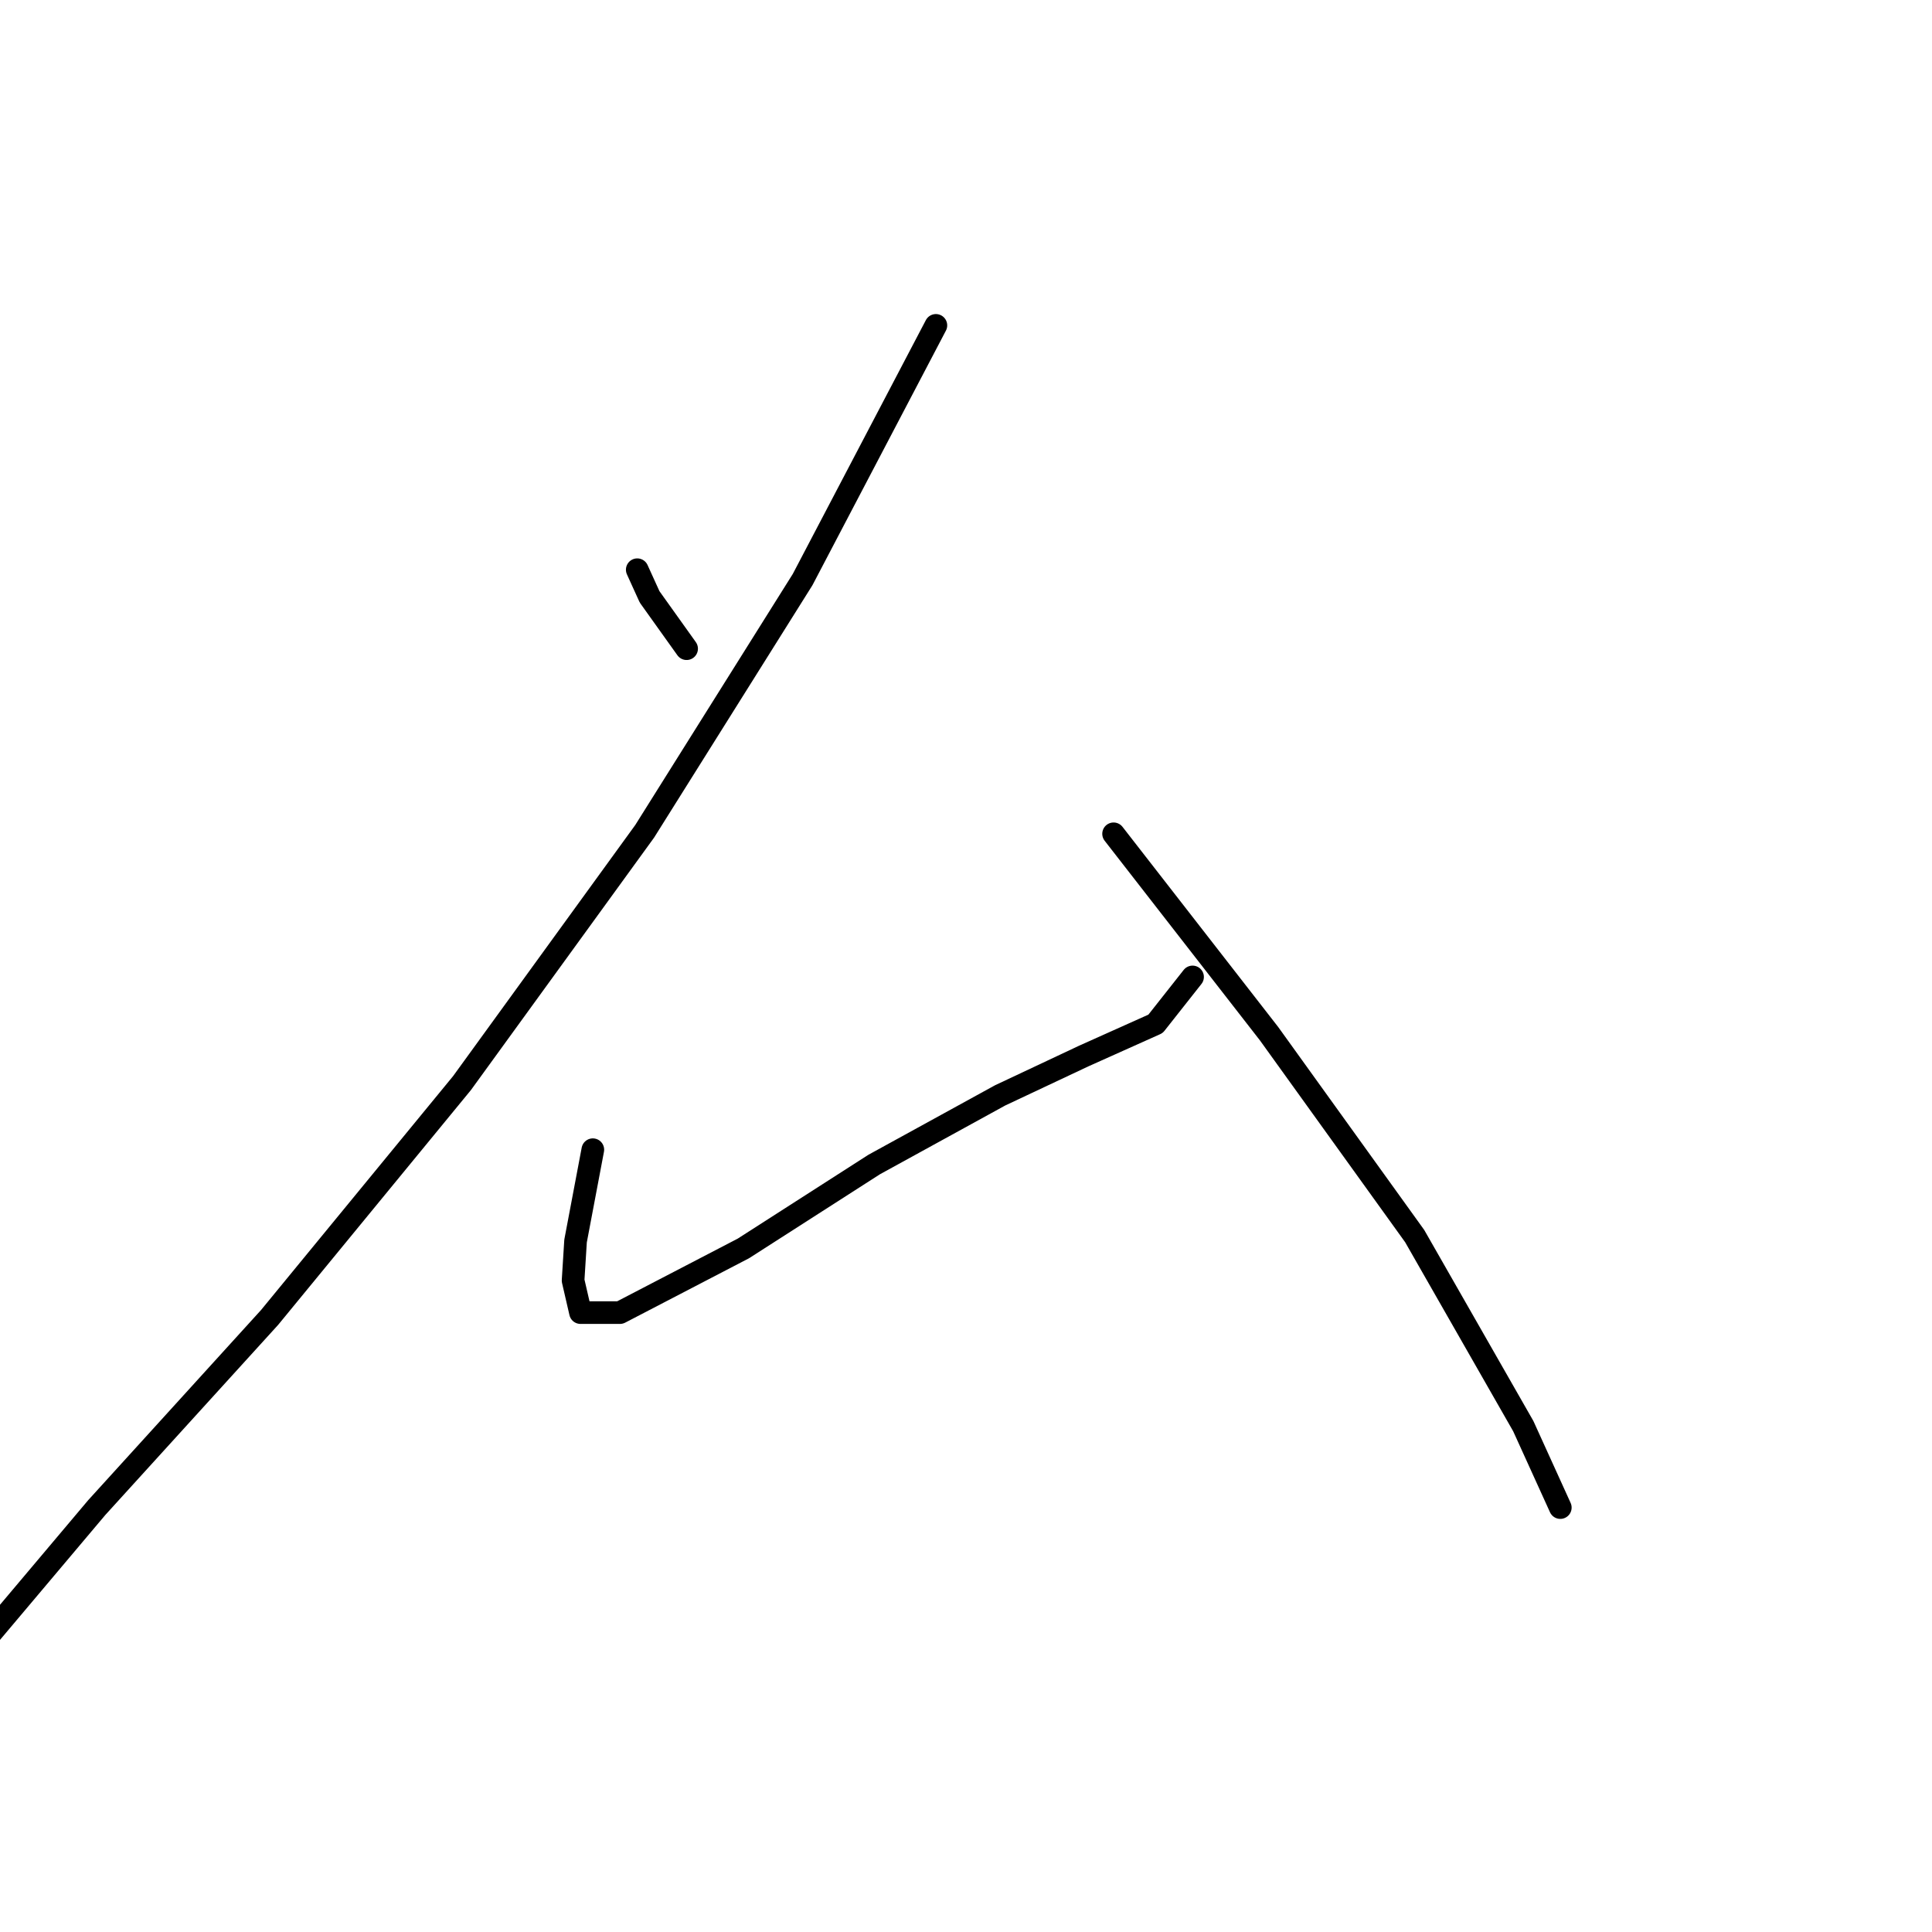 <?xml version="1.0" standalone="no"?>
    <svg width="256" height="256" xmlns="http://www.w3.org/2000/svg" version="1.1">
    <polyline stroke="black" stroke-width="3" stroke-linecap="round" fill="transparent" stroke-linejoin="round" points="84.439 75.49 86.075 79.088 90.98 85.955 90.98 85.955 " />
        <polyline stroke="black" stroke-width="3" stroke-linecap="round" fill="transparent" stroke-linejoin="round" points="124.01 43.114 106.35 76.799 85.421 110.156 61.22 143.513 35.712 174.58 12.82 199.762 -1.242 216.44 -1.242 216.44 " />
        <polyline stroke="black" stroke-width="3" stroke-linecap="round" fill="transparent" stroke-linejoin="round" points="78.553 152.342 76.264 164.443 75.937 169.675 76.918 173.926 82.15 173.926 98.502 165.424 115.834 154.305 132.513 145.148 143.632 139.915 153.116 135.664 158.021 129.45 158.021 129.45 " />
        <polyline stroke="black" stroke-width="3" stroke-linecap="round" fill="transparent" stroke-linejoin="round" points="147.556 110.483 168.159 136.972 187.454 163.789 201.843 188.97 206.749 199.762 206.749 199.762 " />
        </svg>